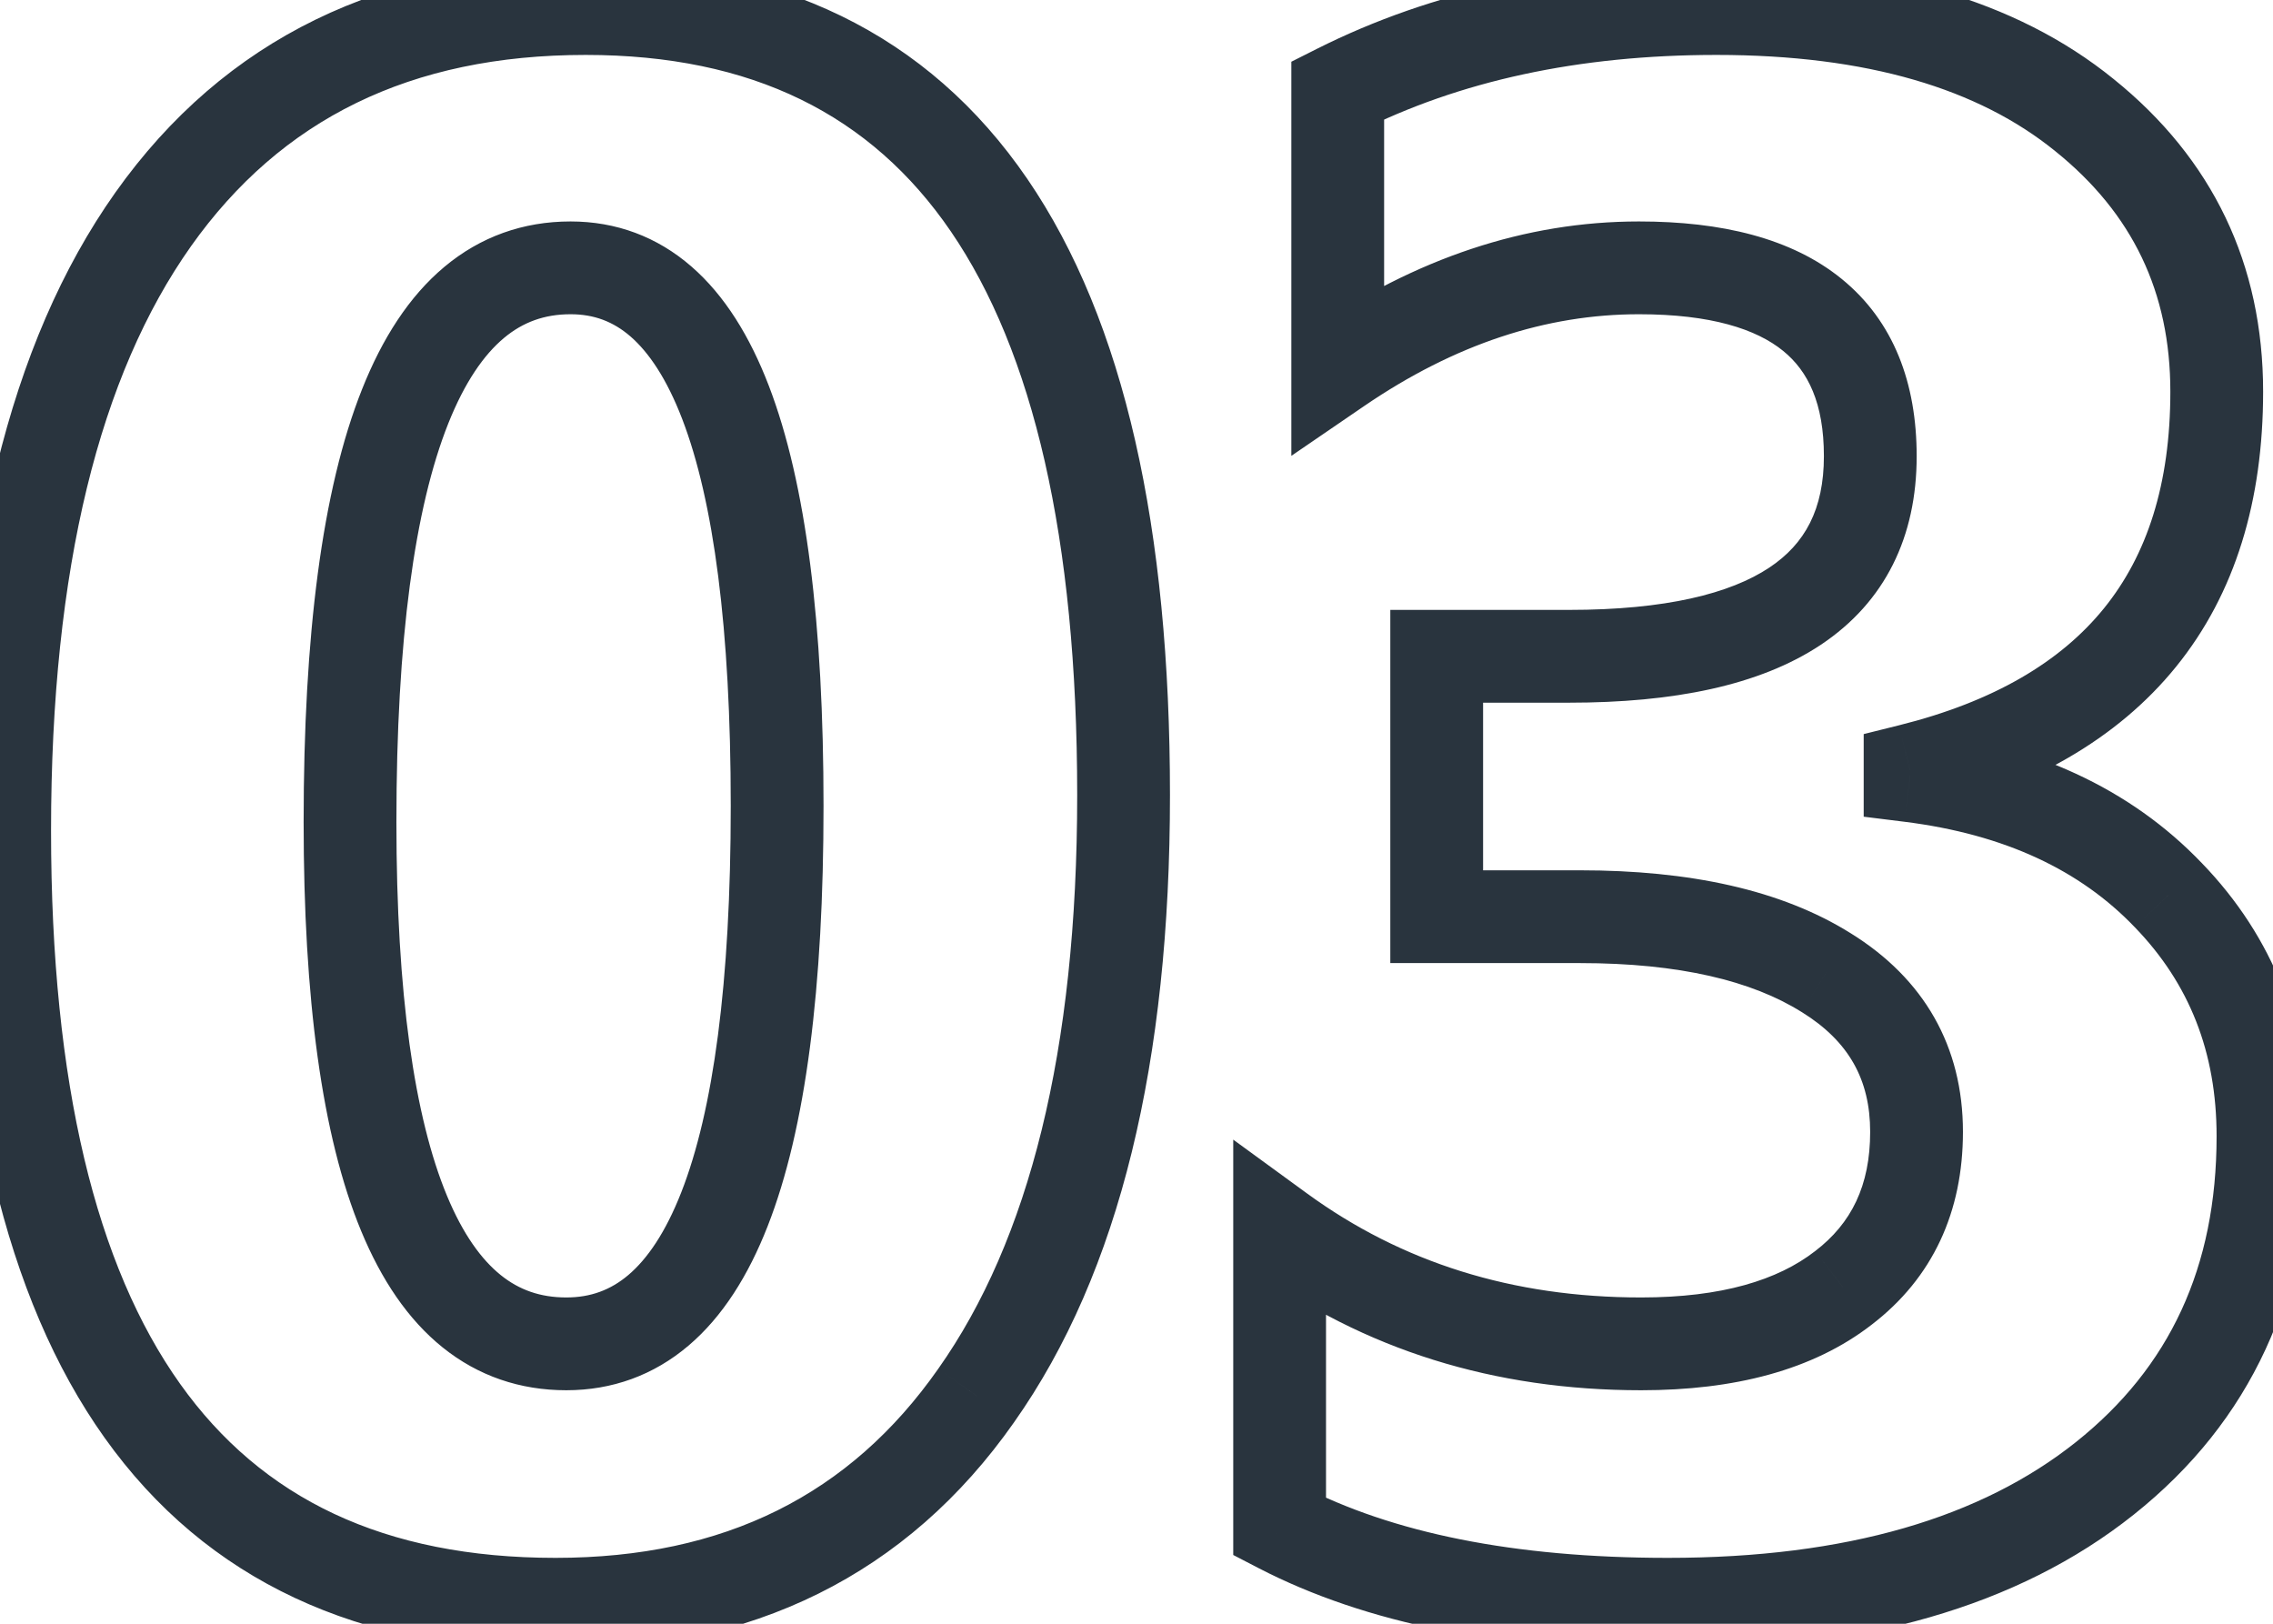 <svg width="98" height="70" viewBox="0 0 98 70" fill="none" xmlns="http://www.w3.org/2000/svg">
<path d="M6.602 9.46L4.971 8.303L4.97 8.305L6.602 9.46ZM42.088 60.161L40.454 59.007L40.45 59.013L42.088 60.161ZM23.951 67.16C16.562 67.16 11.286 64.603 7.767 59.661C4.159 54.595 2.201 46.748 2.201 35.808H-1.799C-1.799 47.102 0.2 55.931 4.509 61.982C8.907 68.157 15.506 71.16 23.951 71.16V67.16ZM2.201 35.808C2.201 24.471 4.306 16.166 8.235 10.615L4.97 8.305C0.363 14.814 -1.799 24.075 -1.799 35.808H2.201ZM8.233 10.617C12.117 5.14 17.693 2.368 25.25 2.368V-1.632C16.54 -1.632 9.684 1.657 4.971 8.303L8.233 10.617ZM25.25 2.368C32.42 2.368 37.554 4.945 40.994 9.974C44.527 15.14 46.443 23.14 46.443 34.277H50.443C50.443 22.808 48.493 13.853 44.295 7.716C40.004 1.443 33.542 -1.632 25.25 -1.632V2.368ZM46.443 34.277C46.443 45.326 44.356 53.481 40.454 59.007L43.722 61.314C48.293 54.841 50.443 45.74 50.443 34.277H46.443ZM40.45 59.013C36.651 64.432 31.243 67.16 23.951 67.16V71.16C32.43 71.16 39.113 67.888 43.726 61.309L40.45 59.013ZM24.6 9.547C22.557 9.547 20.713 10.203 19.156 11.507C17.634 12.781 16.48 14.593 15.61 16.78C13.882 21.12 13.091 27.4 13.091 35.437H17.091C17.091 27.547 17.884 21.882 19.326 18.259C20.041 16.465 20.868 15.291 21.724 14.574C22.544 13.887 23.473 13.547 24.6 13.547V9.547ZM13.091 35.437C13.091 43.014 13.867 48.957 15.574 53.075C16.436 55.154 17.578 56.877 19.082 58.086C20.617 59.321 22.424 59.934 24.415 59.934V55.934C23.297 55.934 22.384 55.609 21.589 54.969C20.762 54.304 19.962 53.215 19.269 51.544C17.868 48.164 17.091 42.858 17.091 35.437H13.091ZM24.415 59.934C26.396 59.934 28.183 59.287 29.688 58.008C31.155 56.761 32.262 54.992 33.095 52.866C34.75 48.646 35.506 42.544 35.506 34.741H31.506C31.506 42.4 30.748 47.895 29.371 51.406C28.689 53.145 27.903 54.276 27.097 54.961C26.328 55.614 25.463 55.934 24.415 55.934V59.934ZM35.506 34.741C35.506 26.939 34.765 20.843 33.147 16.629C32.332 14.507 31.248 12.737 29.808 11.487C28.328 10.202 26.562 9.547 24.6 9.547V13.547C25.606 13.547 26.439 13.859 27.186 14.507C27.971 15.19 28.743 16.319 29.413 18.063C30.763 21.579 31.506 27.08 31.506 34.741H35.506ZM55.171 65.82H53.171V67.036L54.251 67.596L55.171 65.82ZM55.171 53.063L56.349 51.447L53.171 49.13V53.063H55.171ZM79.477 55.522L78.263 53.933L78.257 53.938L78.251 53.942L79.477 55.522ZM78.735 41.931L77.673 43.626L77.683 43.631L78.735 41.931ZM61.943 39.519H59.943V41.519H61.943V39.519ZM61.943 28.293V26.293H59.943V28.293H61.943ZM57.676 15.861H55.676V19.652L58.805 17.512L57.676 15.861ZM57.676 3.894L56.776 2.107L55.676 2.661V3.894H57.676ZM89.868 4.96L88.608 6.513L88.614 6.518L89.868 4.96ZM82.353 33.21L81.87 31.269L80.353 31.647V33.21H82.353ZM82.353 33.442H80.353V35.208L82.105 35.426L82.353 33.442ZM93.486 38.591L92.041 39.973L92.049 39.981L93.486 38.591ZM57.171 65.82V53.063H53.171V65.82H57.171ZM53.992 54.679C58.815 58.196 64.43 59.934 70.757 59.934V55.934C65.208 55.934 60.433 54.425 56.349 51.447L53.992 54.679ZM70.757 59.934C74.758 59.934 78.159 59.077 80.704 57.102L78.251 53.942C76.652 55.183 74.239 55.934 70.757 55.934V59.934ZM80.692 57.111C83.337 55.088 84.632 52.233 84.632 48.796H80.632C80.632 51.111 79.823 52.74 78.263 53.933L80.692 57.111ZM84.632 48.796C84.632 45.11 82.954 42.19 79.788 40.23L77.683 43.631C79.712 44.888 80.632 46.544 80.632 48.796H84.632ZM79.797 40.236C76.792 38.353 72.831 37.519 68.113 37.519V41.519C72.424 41.519 75.545 42.292 77.673 43.626L79.797 40.236ZM68.113 37.519H61.943V41.519H68.113V37.519ZM63.943 39.519V28.293H59.943V39.519H63.943ZM61.943 30.293H67.649V26.293H61.943V30.293ZM67.649 30.293C72.136 30.293 75.851 29.559 78.497 27.802C81.286 25.949 82.637 23.127 82.637 19.665H78.637C78.637 21.955 77.823 23.447 76.283 24.47C74.599 25.589 71.82 26.293 67.649 26.293V30.293ZM82.637 19.665C82.637 16.53 81.654 13.855 79.406 12.026C77.237 10.26 74.208 9.547 70.664 9.547V13.547C73.769 13.547 75.726 14.187 76.881 15.128C77.958 16.004 78.637 17.389 78.637 19.665H82.637ZM70.664 9.547C65.752 9.547 61.035 11.141 56.547 14.21L58.805 17.512C62.727 14.83 66.67 13.547 70.664 13.547V9.547ZM59.676 15.861V3.894H55.676V15.861H59.676ZM58.575 5.68C62.917 3.494 68.042 2.368 74.004 2.368V-1.632C67.534 -1.632 61.773 -0.408 56.776 2.107L58.575 5.68ZM74.004 2.368C80.529 2.368 85.31 3.838 88.608 6.513L91.128 3.407C86.88 -0.04 81.085 -1.632 74.004 -1.632V2.368ZM88.614 6.518C91.946 9.2 93.574 12.601 93.574 16.882H97.574C97.574 11.391 95.398 6.844 91.122 3.402L88.614 6.518ZM93.574 16.882C93.574 20.882 92.565 23.936 90.714 26.223C88.856 28.518 85.981 30.245 81.87 31.269L82.837 35.151C87.54 33.979 91.275 31.887 93.823 28.74C96.379 25.583 97.574 21.572 97.574 16.882H93.574ZM80.353 33.21V33.442H84.353V33.21H80.353ZM82.105 35.426C86.446 35.969 89.699 37.525 92.041 39.973L94.931 37.208C91.831 33.967 87.662 32.09 82.602 31.457L82.105 35.426ZM92.049 39.981C94.389 42.402 95.568 45.358 95.568 48.981H99.568C99.568 44.379 98.026 40.408 94.924 37.2L92.049 39.981ZM95.568 48.981C95.568 54.637 93.536 58.958 89.504 62.168L91.995 65.297C97.055 61.27 99.568 55.758 99.568 48.981H95.568ZM89.504 62.168C85.425 65.414 79.643 67.16 71.916 67.16V71.16C80.209 71.16 86.982 69.287 91.995 65.297L89.504 62.168ZM71.916 67.16C65.246 67.16 60.011 66.075 56.091 64.044L54.251 67.596C58.927 70.018 64.856 71.16 71.916 71.16V67.16Z" fill="#29343E"/>
</svg>
